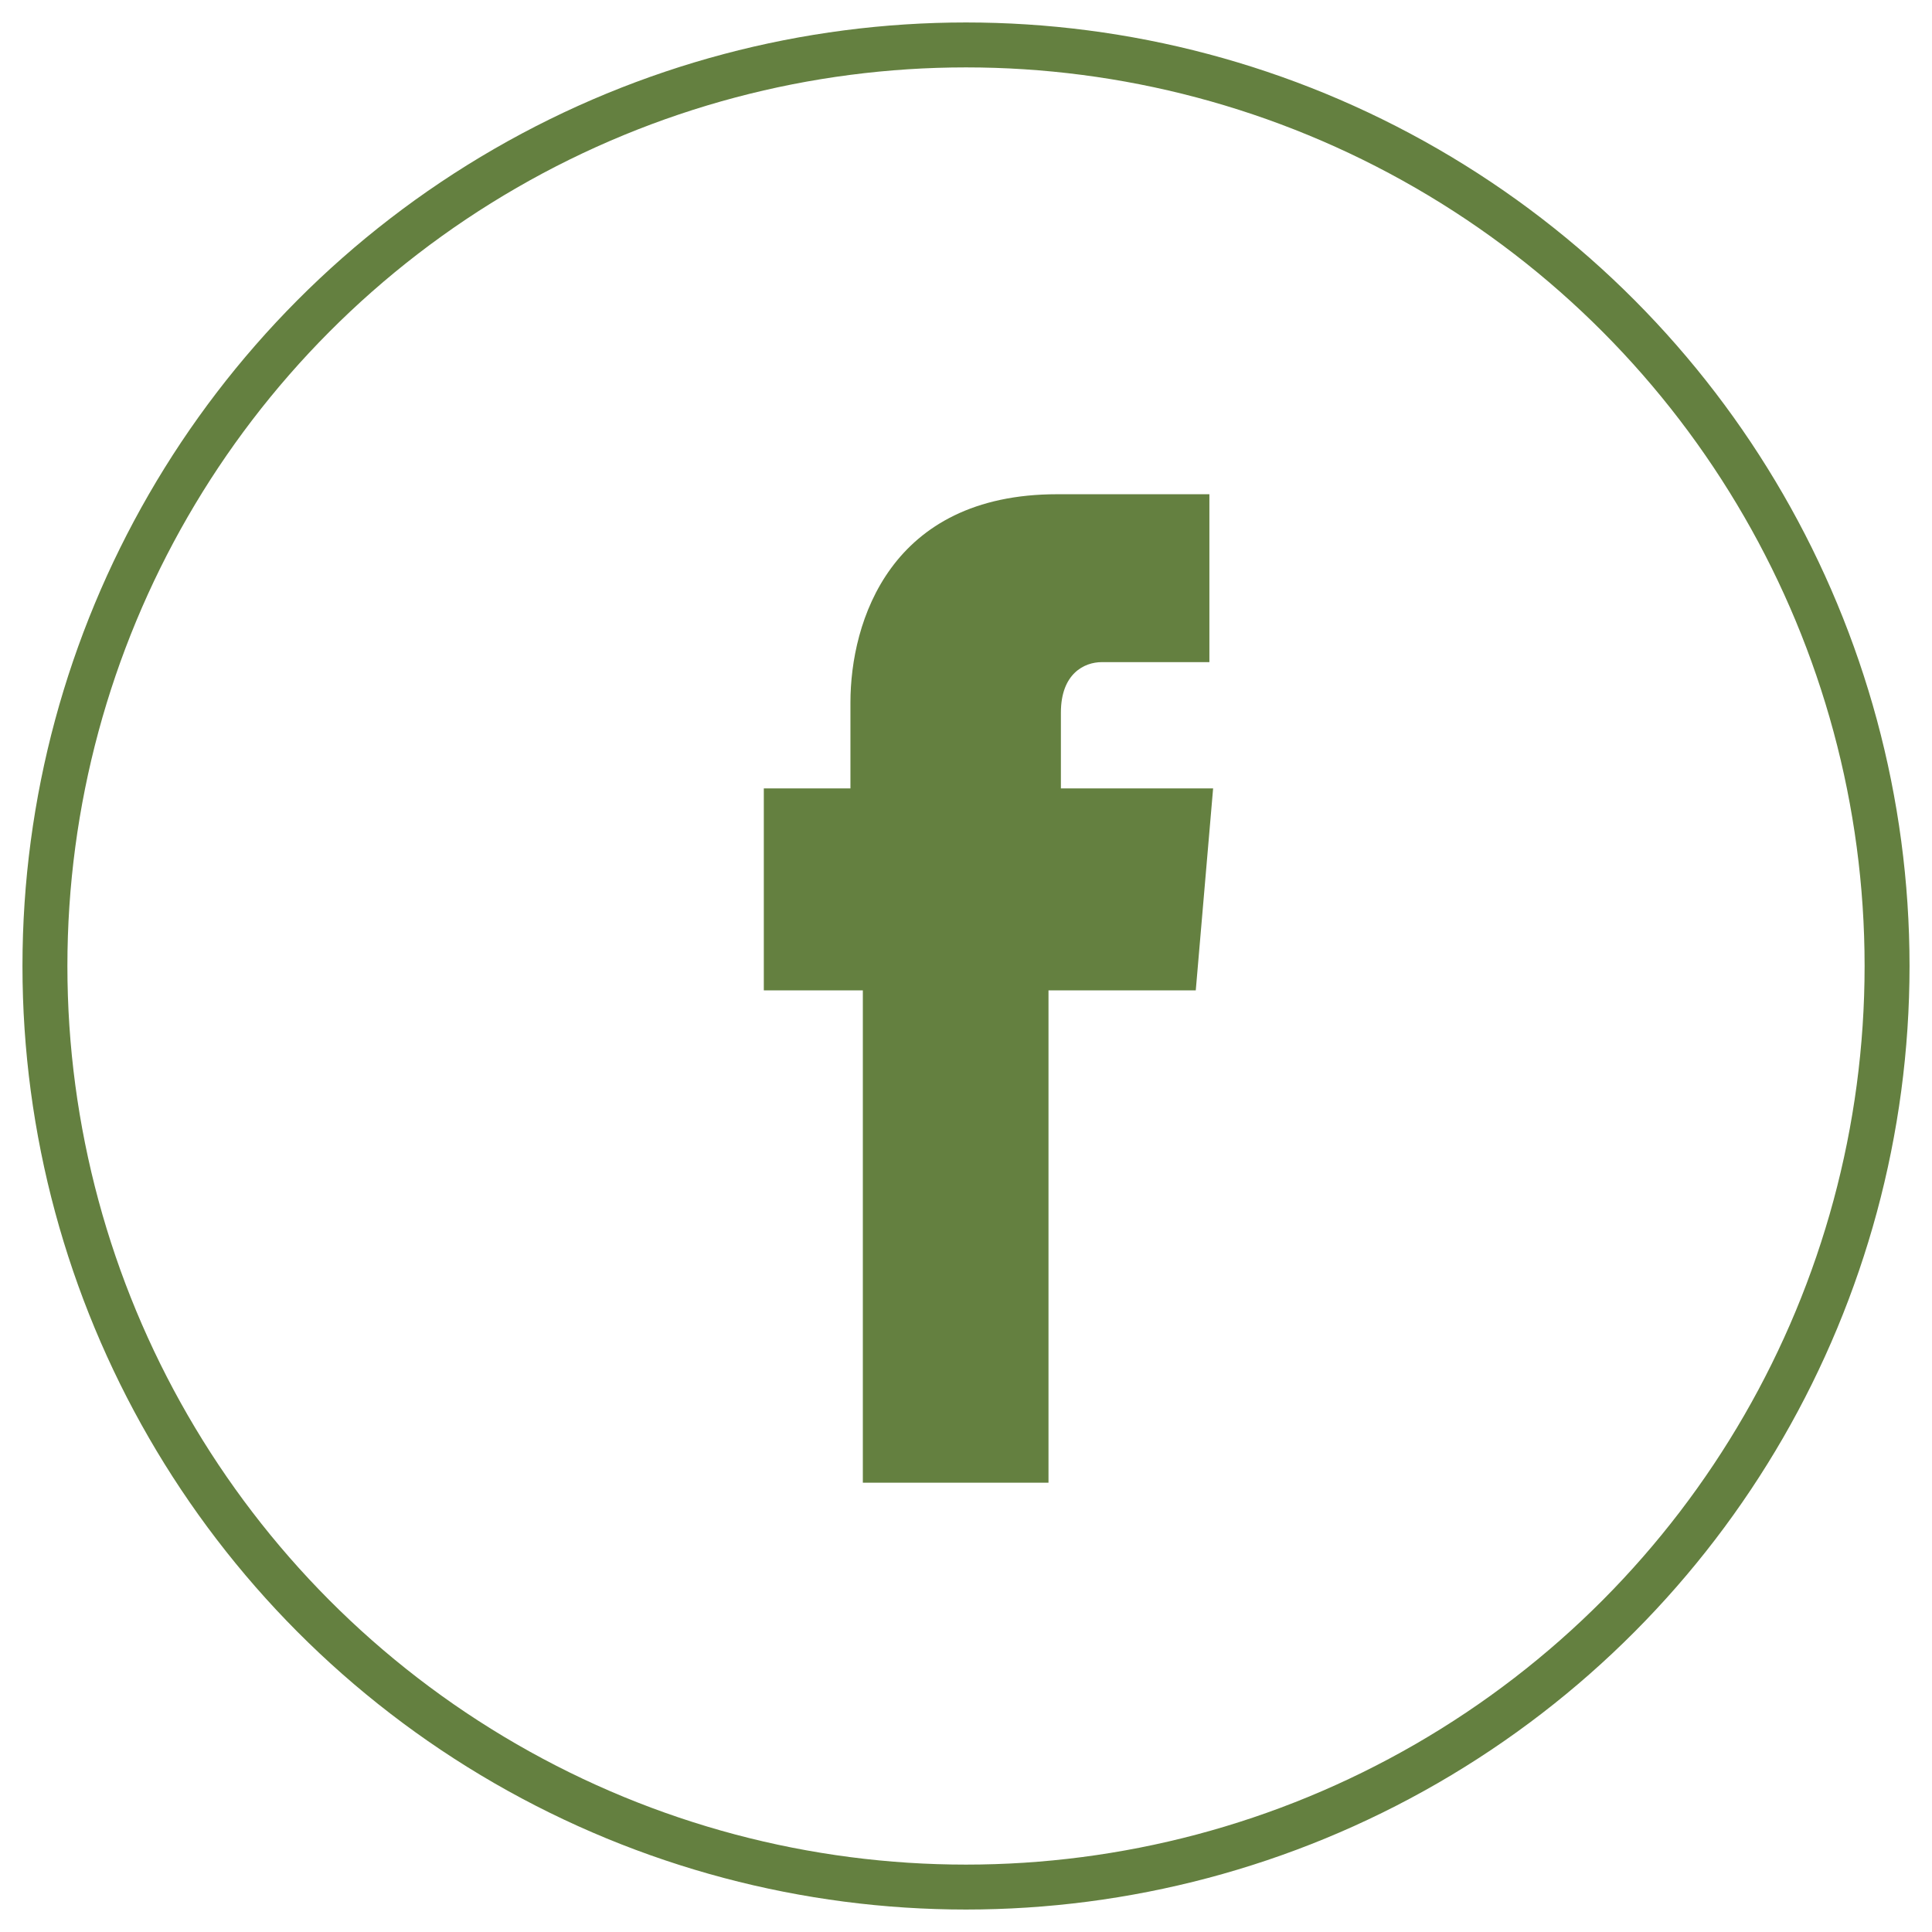 <?xml version="1.0" encoding="UTF-8"?>
<svg width="43px" height="43px" viewBox="0 0 43 43" version="1.1" xmlns="http://www.w3.org/2000/svg" xmlns:xlink="http://www.w3.org/1999/xlink">
    <!-- Generator: Sketch 55.1 (78136) - https://sketchapp.com -->
    <title>Group 20</title>
    <desc>Created with Sketch.</desc>
    <g id="Page-1" stroke="none" stroke-width="1" fill="none" fill-rule="evenodd">
        <g id="Home-Concept-1" transform="translate(-237, -12971)">
            <g id="Group-28" transform="translate(238, 12972)">
                <g id="Group-20">
                    <path d="M25.614,21.042 L22.336,21.042 L22.336,32 L18.204,32 L18.204,21.042 L16,21.042 L16,16.547 L17.928,16.547 L17.928,14.636 C17.928,12.838 18.81,10 22.529,10 L25.917,10 L25.917,13.737 L23.521,13.737 C23.135,13.737 22.612,13.99 22.612,14.861 L22.612,16.547 L26,16.547 L25.614,21.042 Z" id="Path" fill="#648040" fill-rule="nonzero"></path>
                    <circle id="Oval" stroke="#648040" cx="20.5" cy="20.5" r="20.5"></circle>
                </g>
            </g>
        </g>
    </g>
</svg>